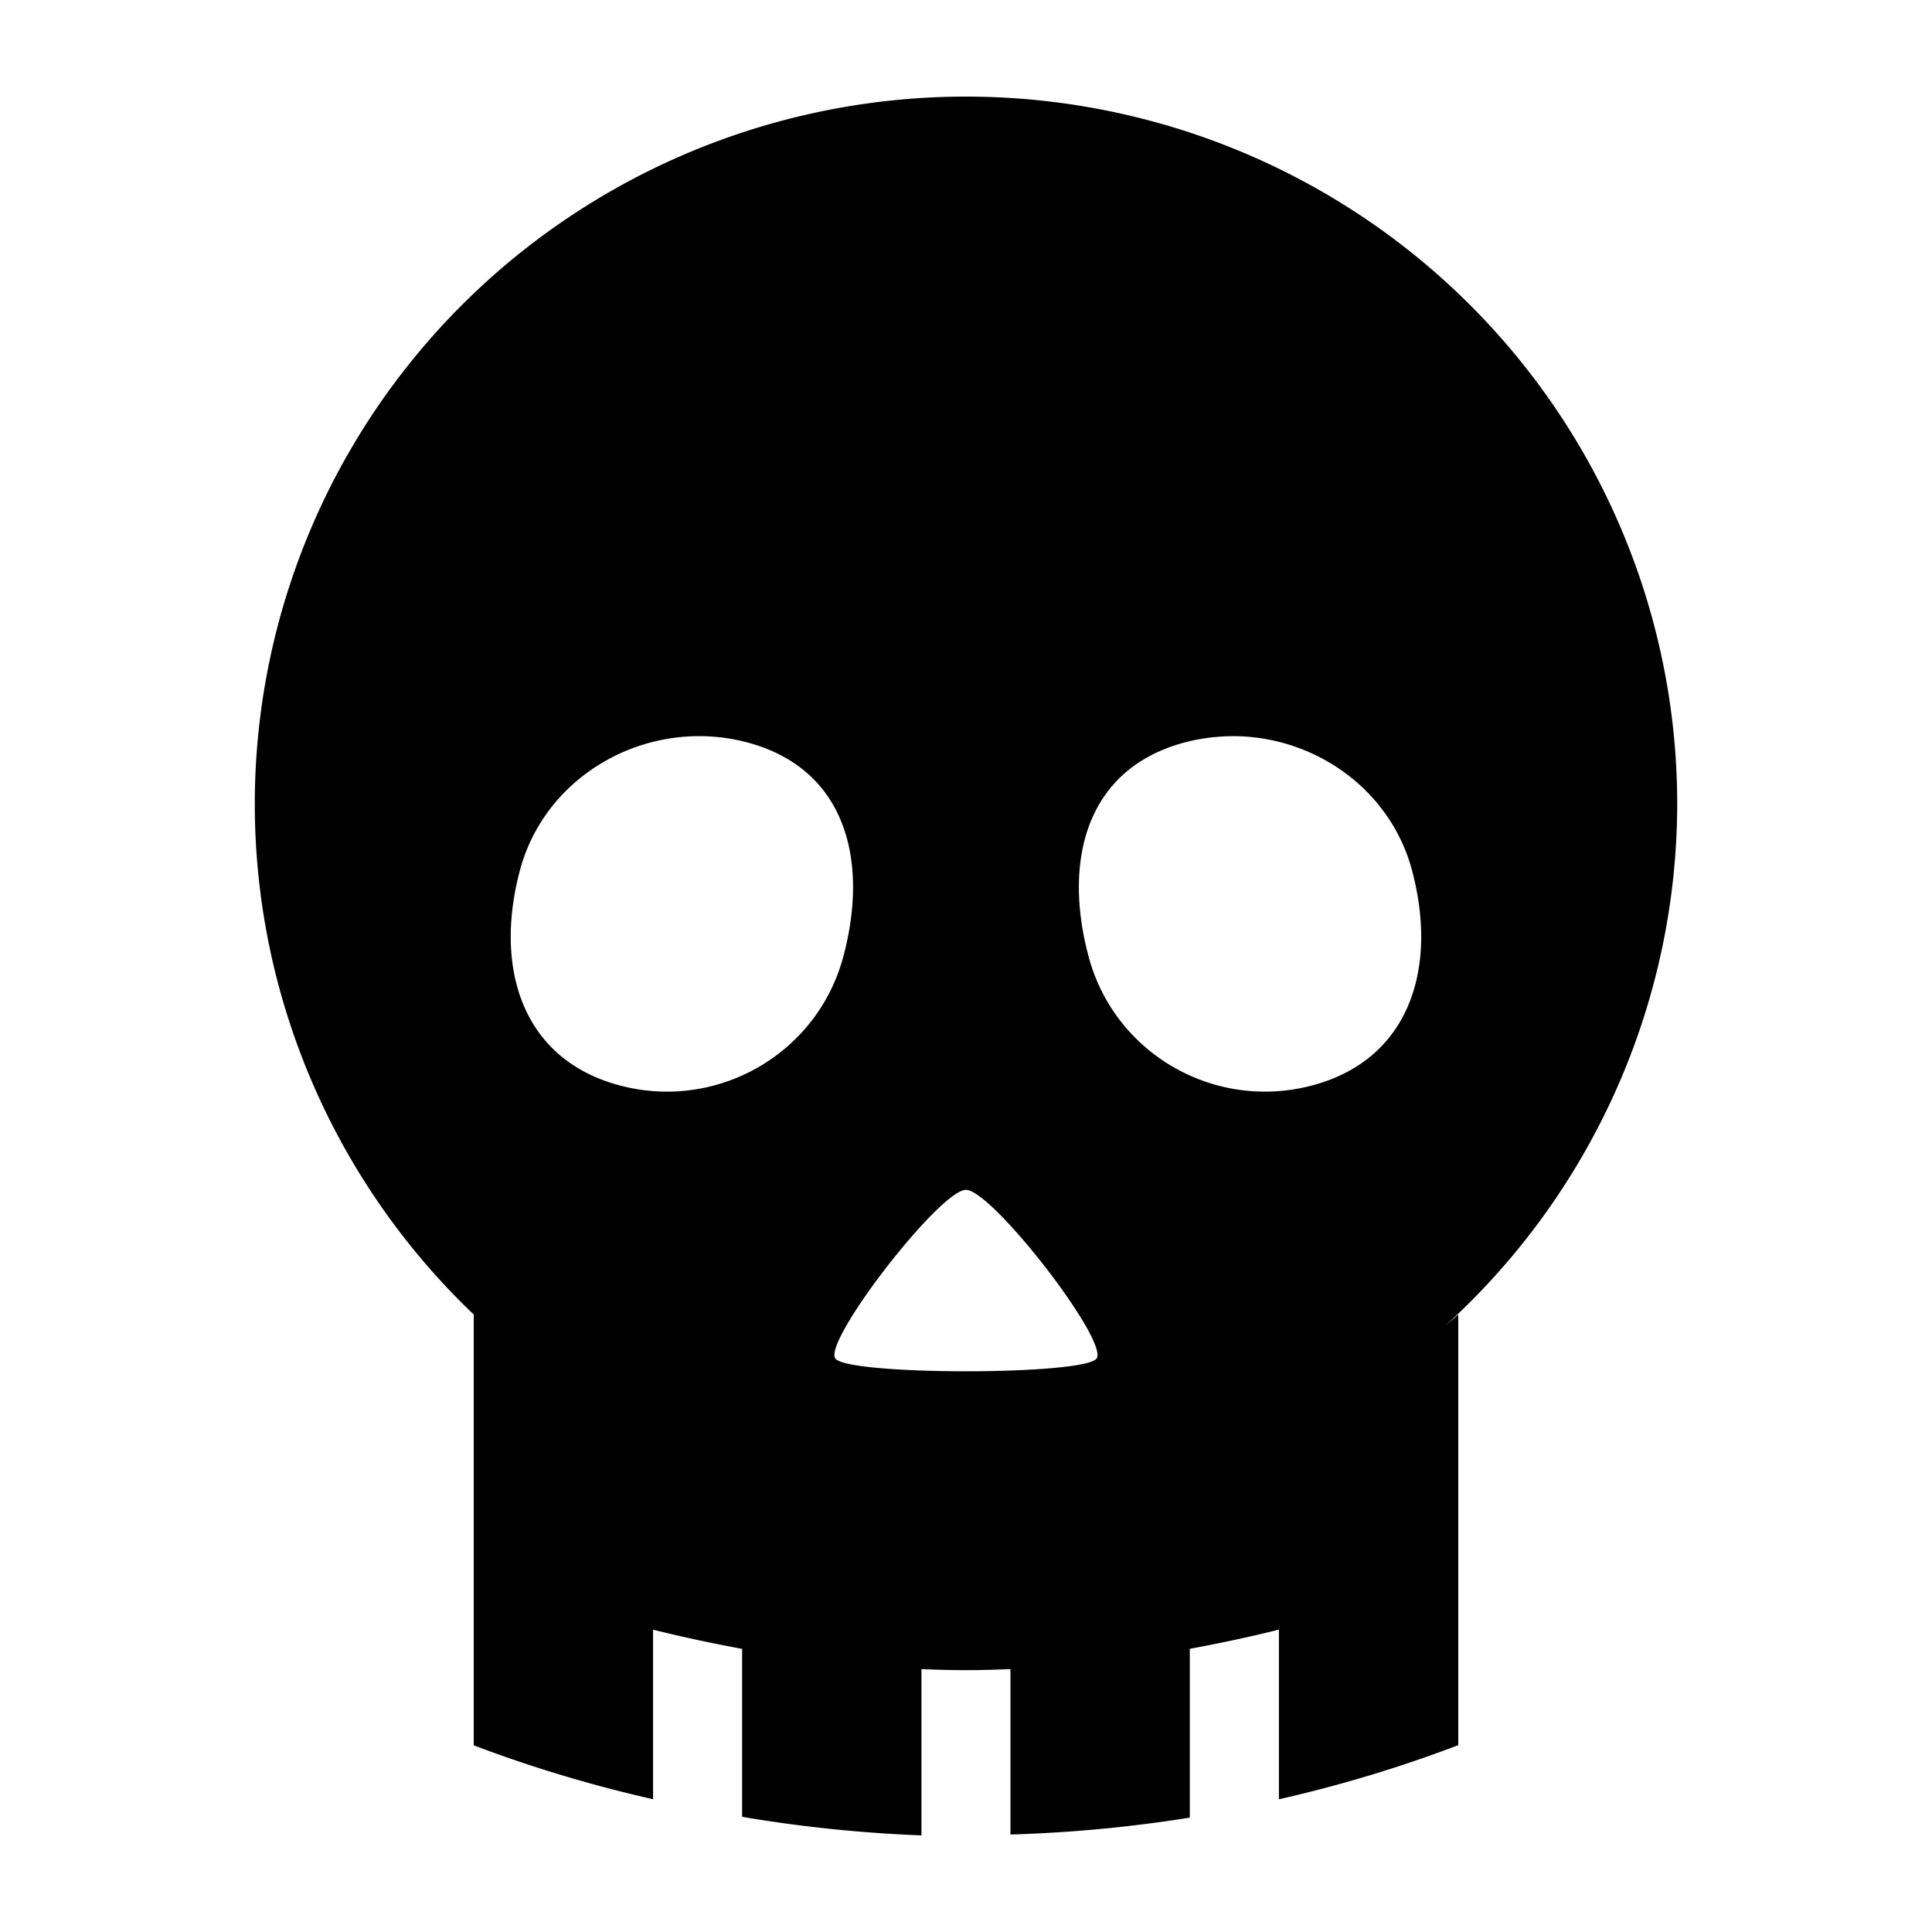 <svg xmlns:dc="http://purl.org/dc/elements/1.1/" xmlns:cc="http://creativecommons.org/ns#" xmlns:rdf="http://www.w3.org/1999/02/22-rdf-syntax-ns#" xmlns:svg="http://www.w3.org/2000/svg" xmlns="http://www.w3.org/2000/svg" xmlns:sodipodi="http://sodipodi.sourceforge.net/DTD/sodipodi-0.dtd" xmlns:inkscape="http://www.inkscape.org/namespaces/inkscape" viewBox="0 0 100 100" version="1.1" x="0px" y="0px"><g transform="translate(0,-952.362)"><path style="color:#000000;clip-rule:nonzero;display:inline;overflow:visible;visibility:visible;opacity:1;isolation:auto;mix-blend-mode:normal;color-interpolation:sRGB;color-interpolation-filters:linearRGB;solid-color:#000000;solid-opacity:1;fill:#000000;fill-opacity:1;fill-rule:nonzero;stroke:none;stroke-width:7;stroke-linecap:round;stroke-linejoin:miter;stroke-miterlimit:4;stroke-dasharray:none;stroke-dashoffset:0;stroke-opacity:1;marker:none;color-rendering:auto;image-rendering:auto;shape-rendering:auto;text-rendering:auto;enable-background:accumulate" d="M 49.998 5 A 36.813 36.621 0 0 0 13.188 41.623 A 36.813 36.621 0 0 0 24.521 68.041 L 24.521 90.338 A 60.945 50.857 0 0 0 33.803 93.127 L 33.803 84.352 C 35.224 84.705 36.765 85.042 38.412 85.344 L 38.412 94.039 A 60.945 50.857 0 0 0 47.695 95 L 47.695 86.393 C 48.457 86.423 49.222 86.447 50 86.447 C 50.776 86.447 51.541 86.423 52.301 86.393 L 52.301 94.955 A 60.945 50.857 0 0 0 61.584 94.08 L 61.584 85.342 C 63.231 85.04 64.775 84.703 66.197 84.35 L 66.197 93.131 A 60.945 50.857 0 0 0 75.479 90.33 L 75.479 68.041 A 36.813 36.621 0 0 1 74.801 68.625 A 36.813 36.621 0 0 0 86.812 41.623 A 36.813 36.621 0 0 0 49.998 5 z M 36.316 38.104 C 37.105 38.114 37.905 38.22 38.695 38.432 C 43.751 39.786 44.996 44.492 43.648 49.521 C 42.301 54.551 37.111 57.531 32.055 56.176 C 26.999 54.821 25.566 50.066 26.914 45.037 C 28.051 40.793 32.056 38.046 36.316 38.104 z M 63.682 38.104 C 67.942 38.045 71.945 40.793 73.082 45.037 C 74.43 50.066 72.997 54.821 67.941 56.176 C 62.886 57.531 57.695 54.551 56.348 49.521 C 55 44.492 56.249 39.786 61.305 38.432 C 62.095 38.219 62.893 38.122 63.682 38.104 z M 49.998 61.586 C 51.35 61.586 57.43 69.448 56.754 70.322 C 56.078 71.196 43.918 71.196 43.242 70.322 C 42.566 69.448 48.647 61.586 49.998 61.586 z " transform="translate(0,952.362)"></path></g></svg>